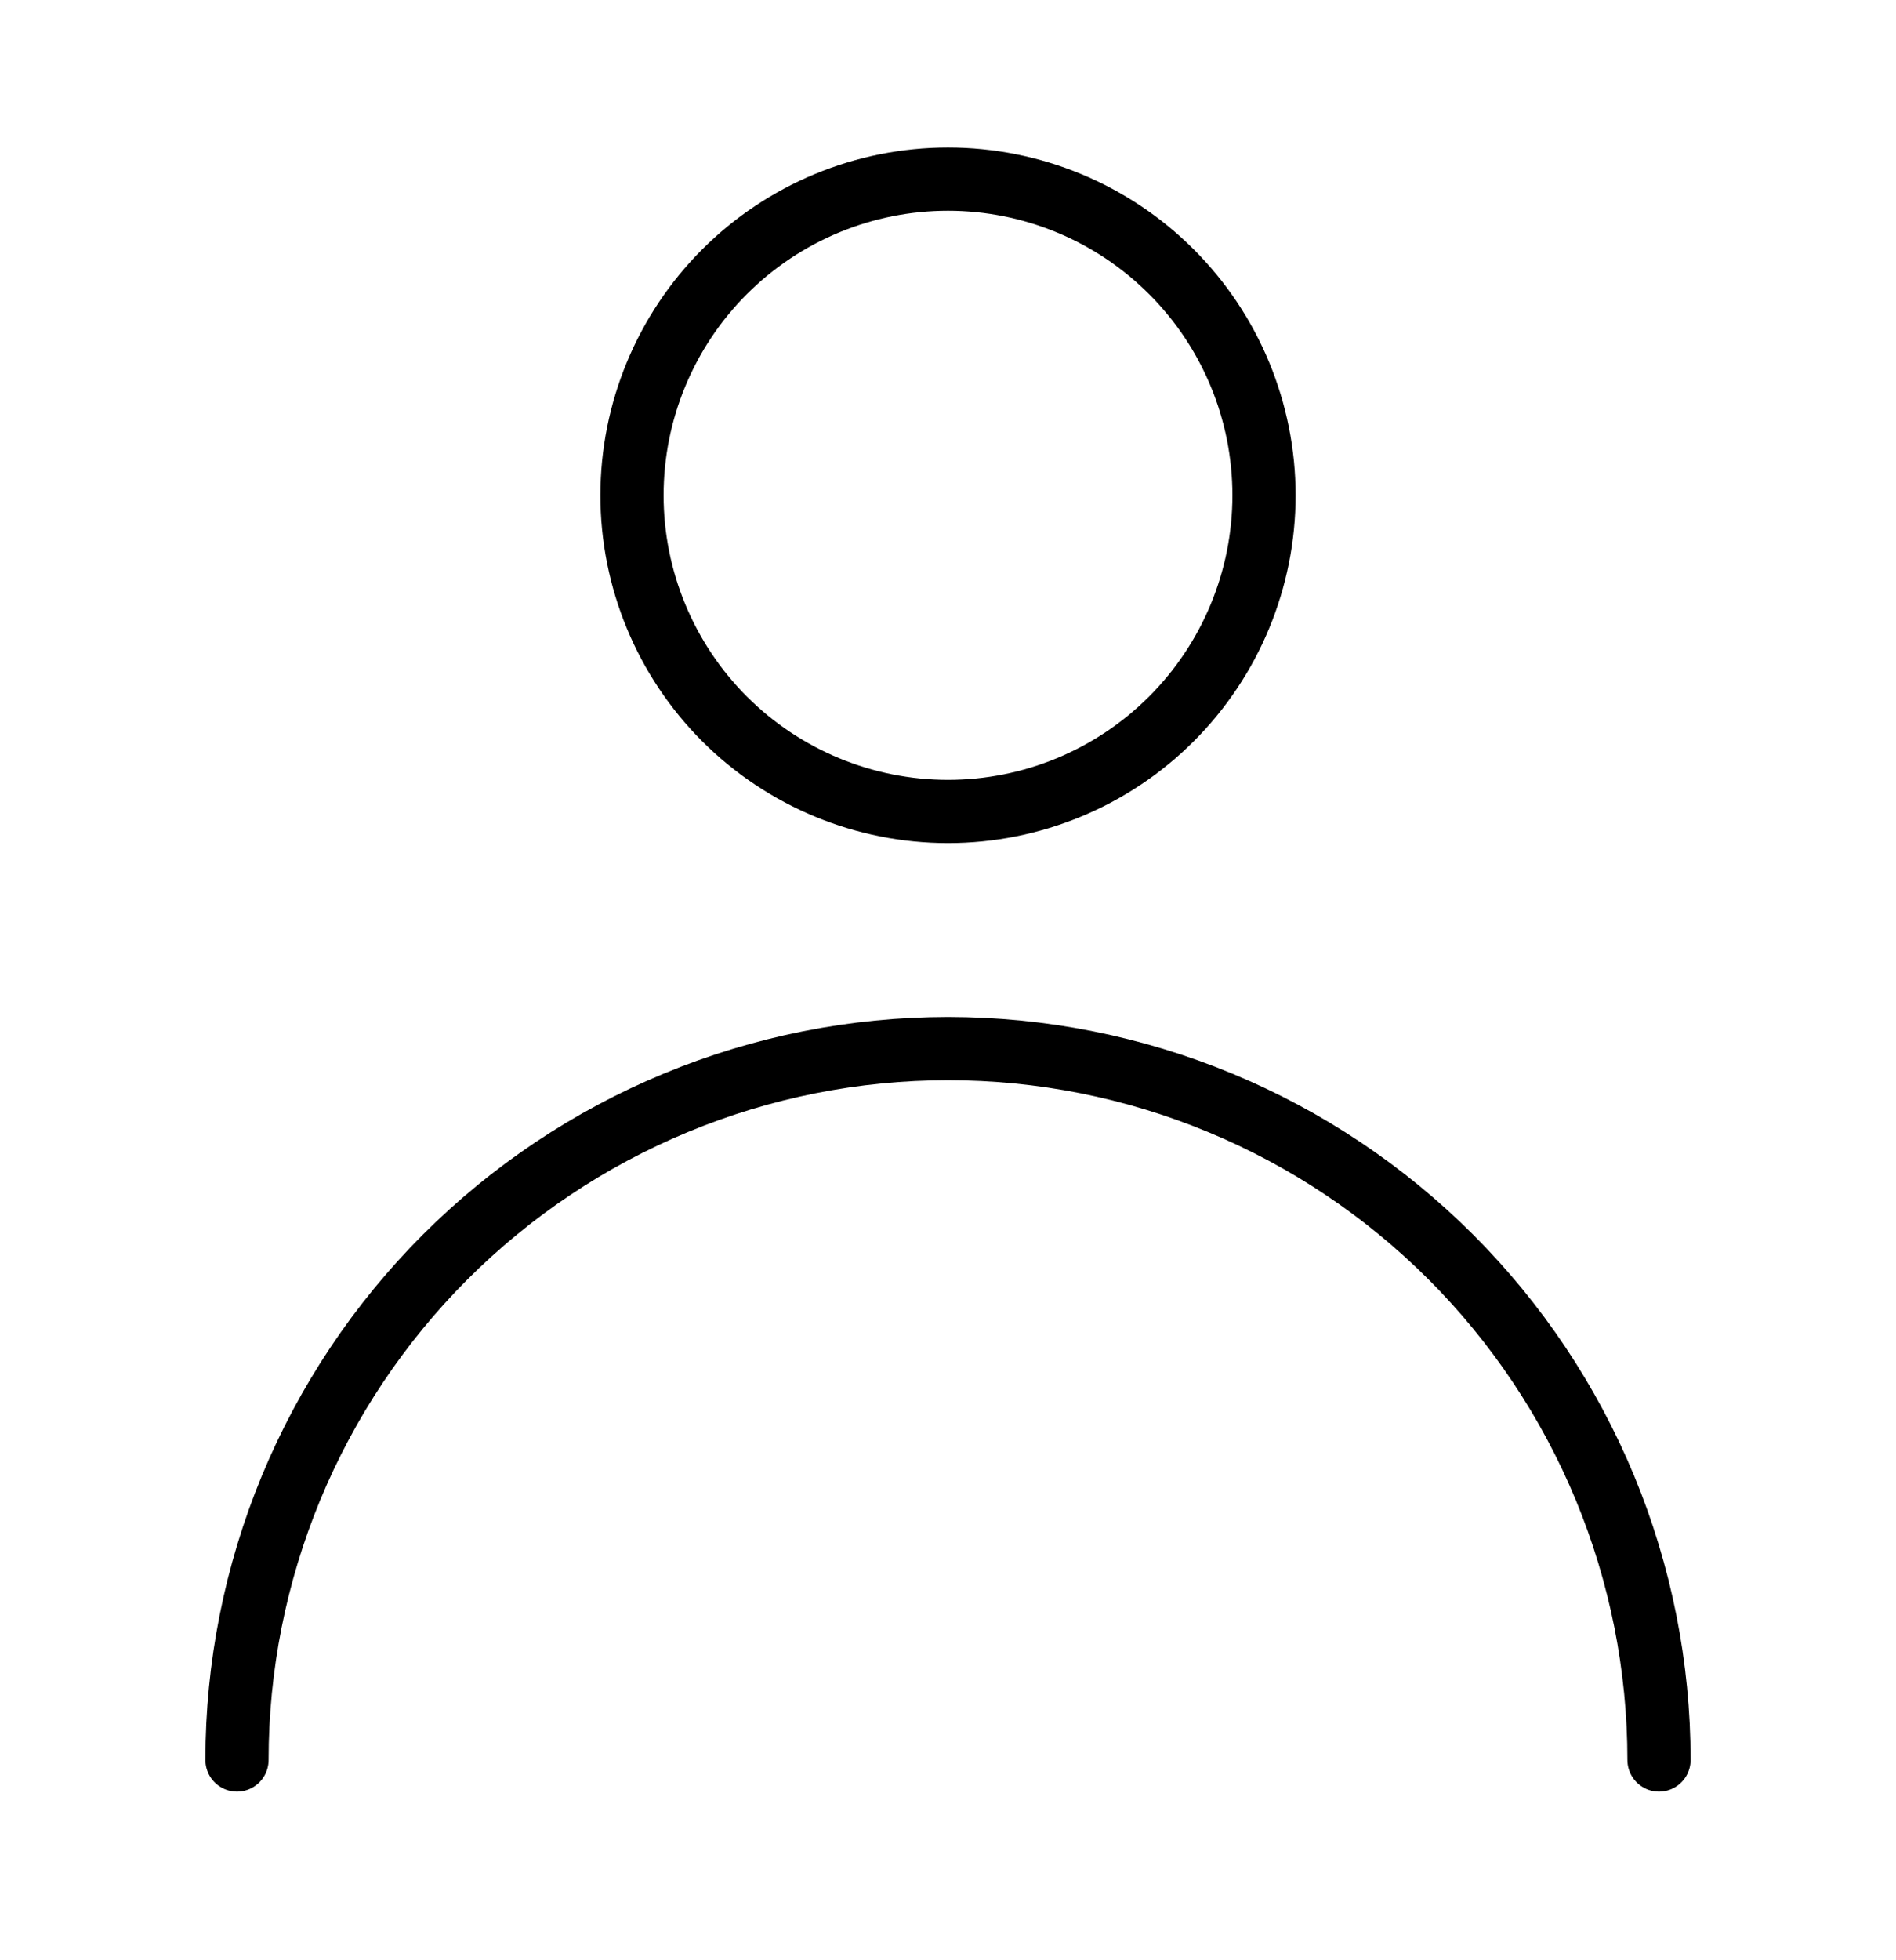 <svg width="100%" height="100%" viewBox="0 0 30 31" fill="none" xmlns="http://www.w3.org/2000/svg">
<path d="M15 12.833C13.674 12.833 12.402 12.306 11.464 11.369C10.527 10.431 10 9.159 10 7.833C10 6.507 10.527 5.235 11.464 4.298C12.402 3.36 13.674 2.833 15 2.833C16.326 2.833 17.598 3.36 18.535 4.298C19.473 5.235 20 6.507 20 7.833C20 9.159 19.473 10.431 18.535 11.369C17.598 12.306 16.326 12.833 15 12.833V12.833Z" stroke="#000000" stroke-linecap="round" stroke-linejoin="round"/>
<path d="M3.75 27.833C3.75 26.356 4.041 24.893 4.606 23.528C5.172 22.163 6 20.923 7.045 19.878C8.09 18.834 9.33 18.005 10.695 17.44C12.06 16.874 13.523 16.583 15 16.583C16.477 16.583 17.94 16.874 19.305 17.44C20.67 18.005 21.91 18.834 22.955 19.878C24 20.923 24.828 22.163 25.394 23.528C25.959 24.893 26.25 26.356 26.25 27.833" stroke="#000000" stroke-linecap="round" stroke-linejoin="round"/>
</svg>
